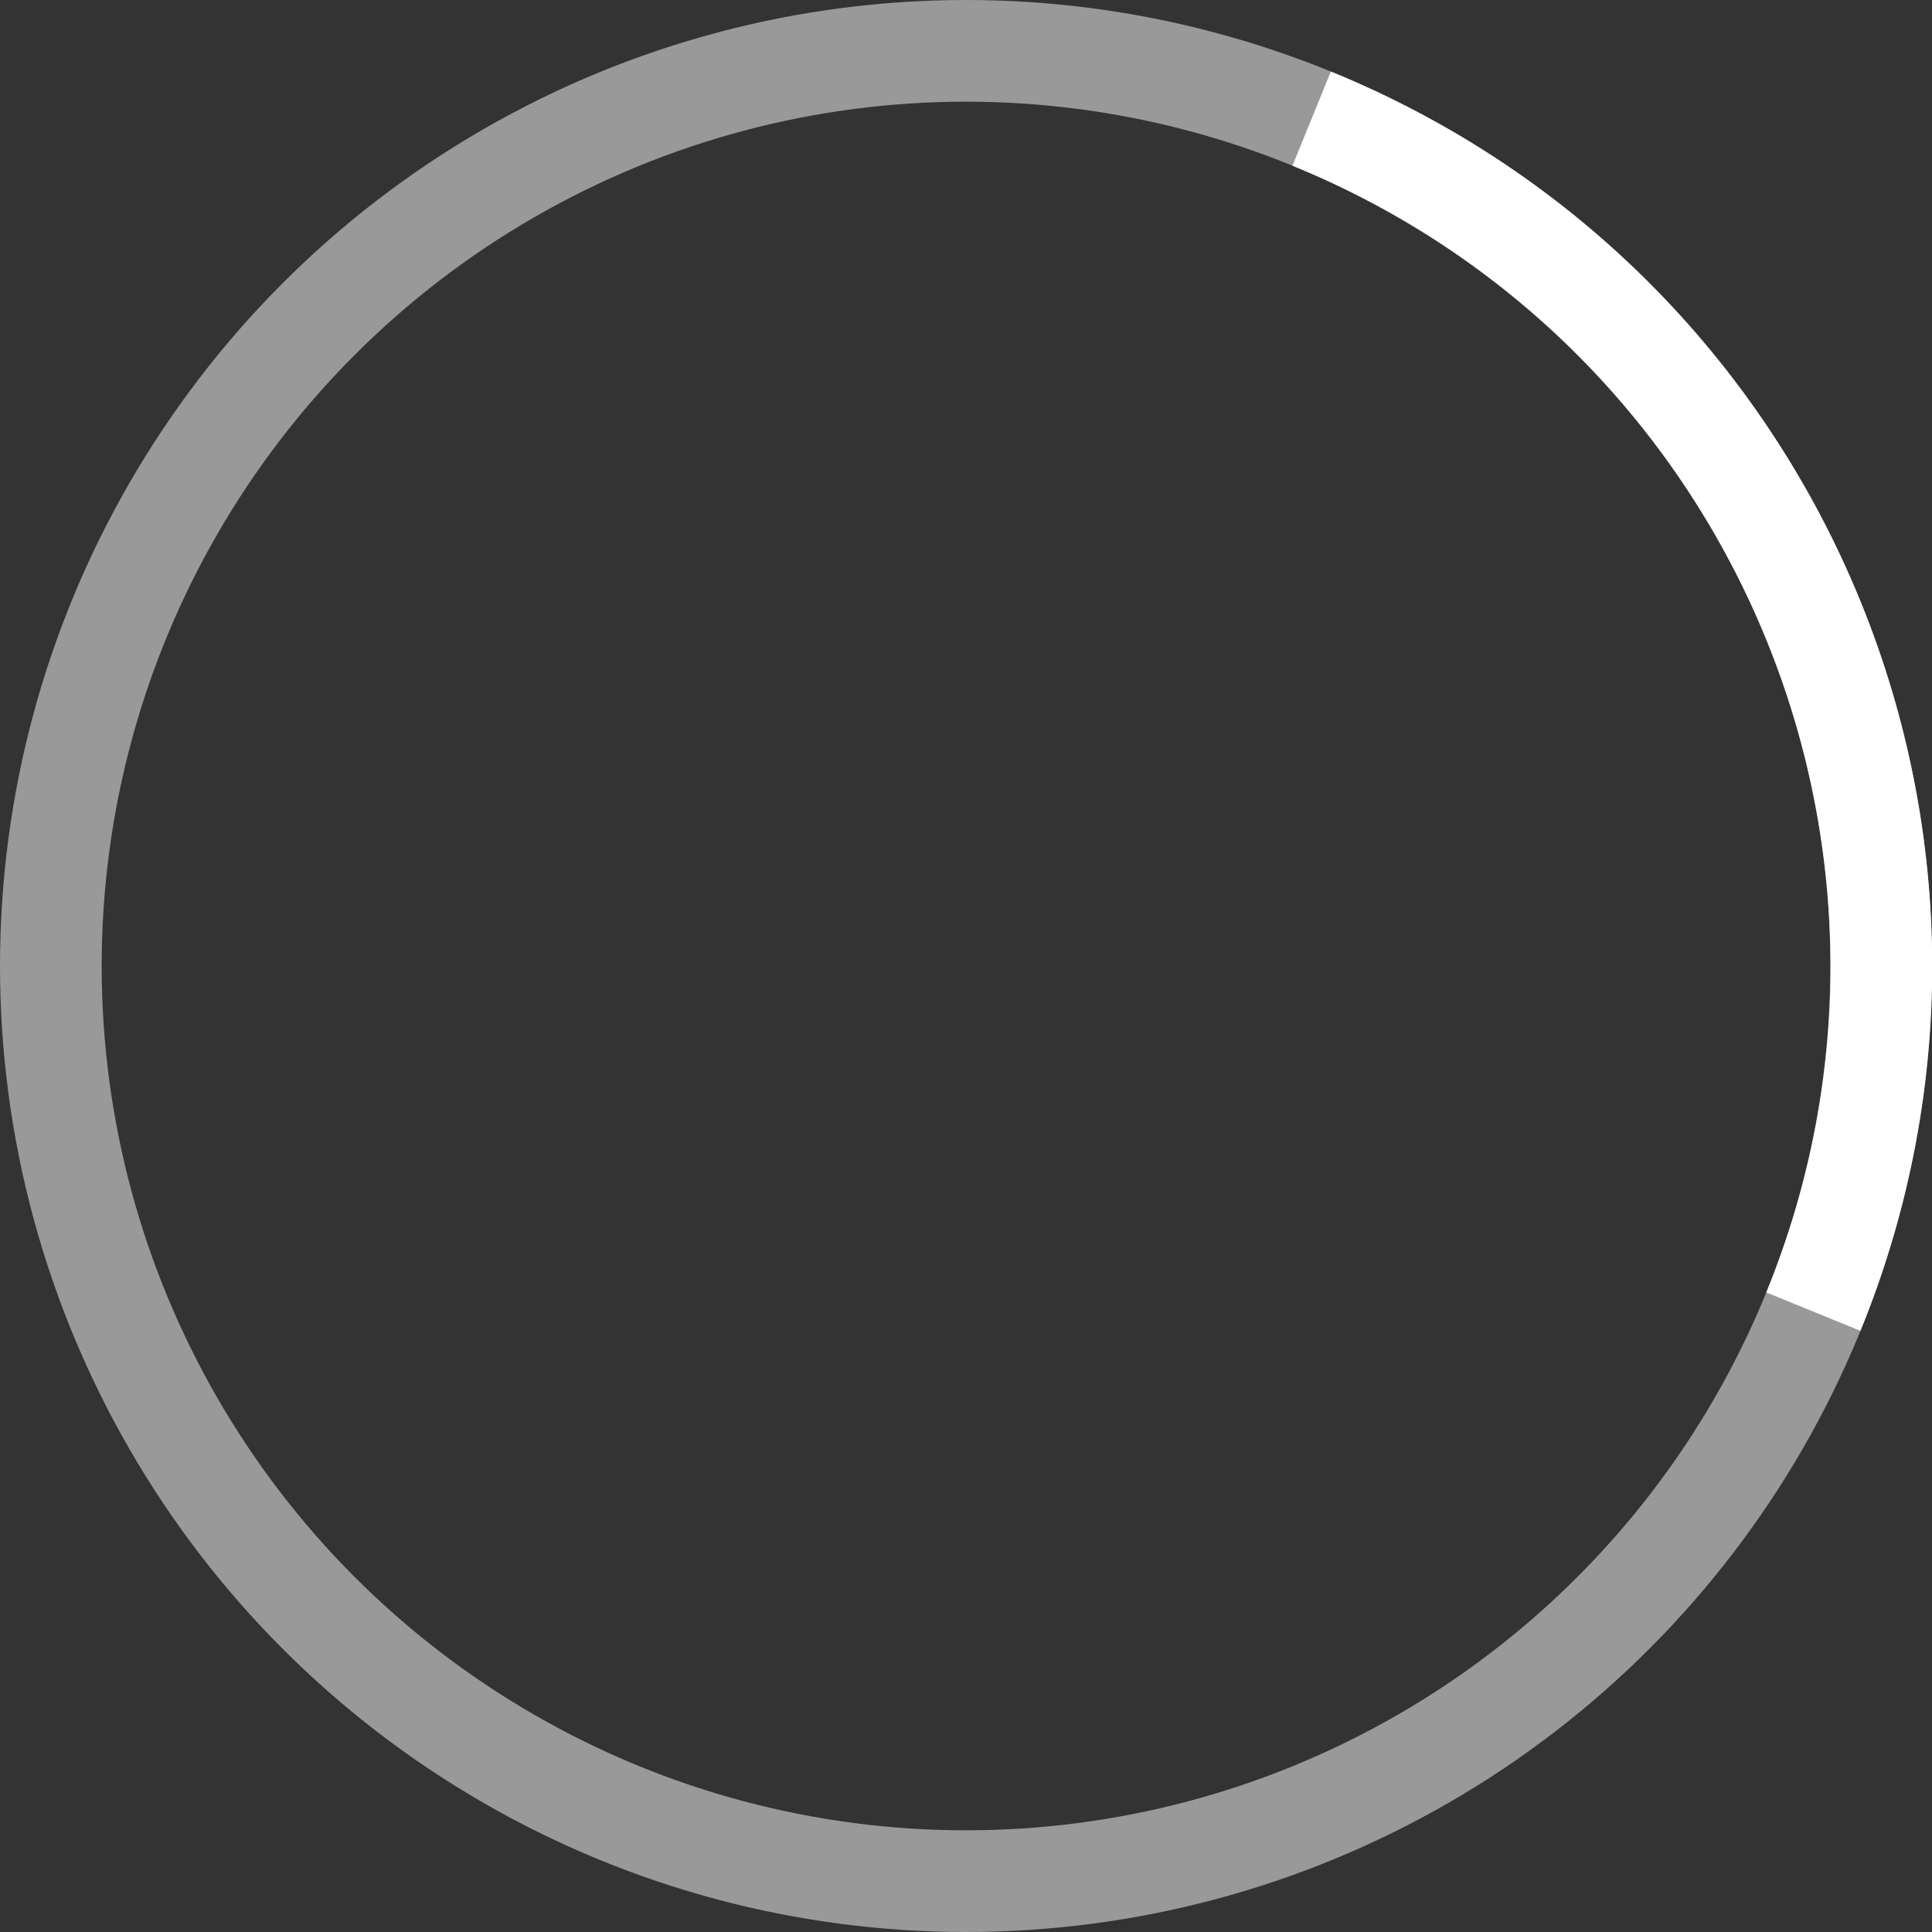 <svg xmlns="http://www.w3.org/2000/svg" width="38" height="38" viewBox="0 0 38 38" stroke="#fff">
    <rect x="0" y="0" width="38" height="38" fill="#333333" stroke="none"/>
    <g xmlns="http://www.w3.org/2000/svg" fill="none" fill-rule="evenodd">
        <g transform="translate(1 1)" stroke-width="2">
            <circle stroke-opacity=".5" cx="18" cy="18" r="18"/>
            <path d="M36 18c0-9.94-8.06-18-18-18" transform="rotate(22.19 18 18)">
                <animateTransform attributeName="transform" type="rotate" from="0 18 18" to="360 18 18" dur="1s" repeatCount="indefinite"/>
            </path>
        </g>
    </g>
</svg>